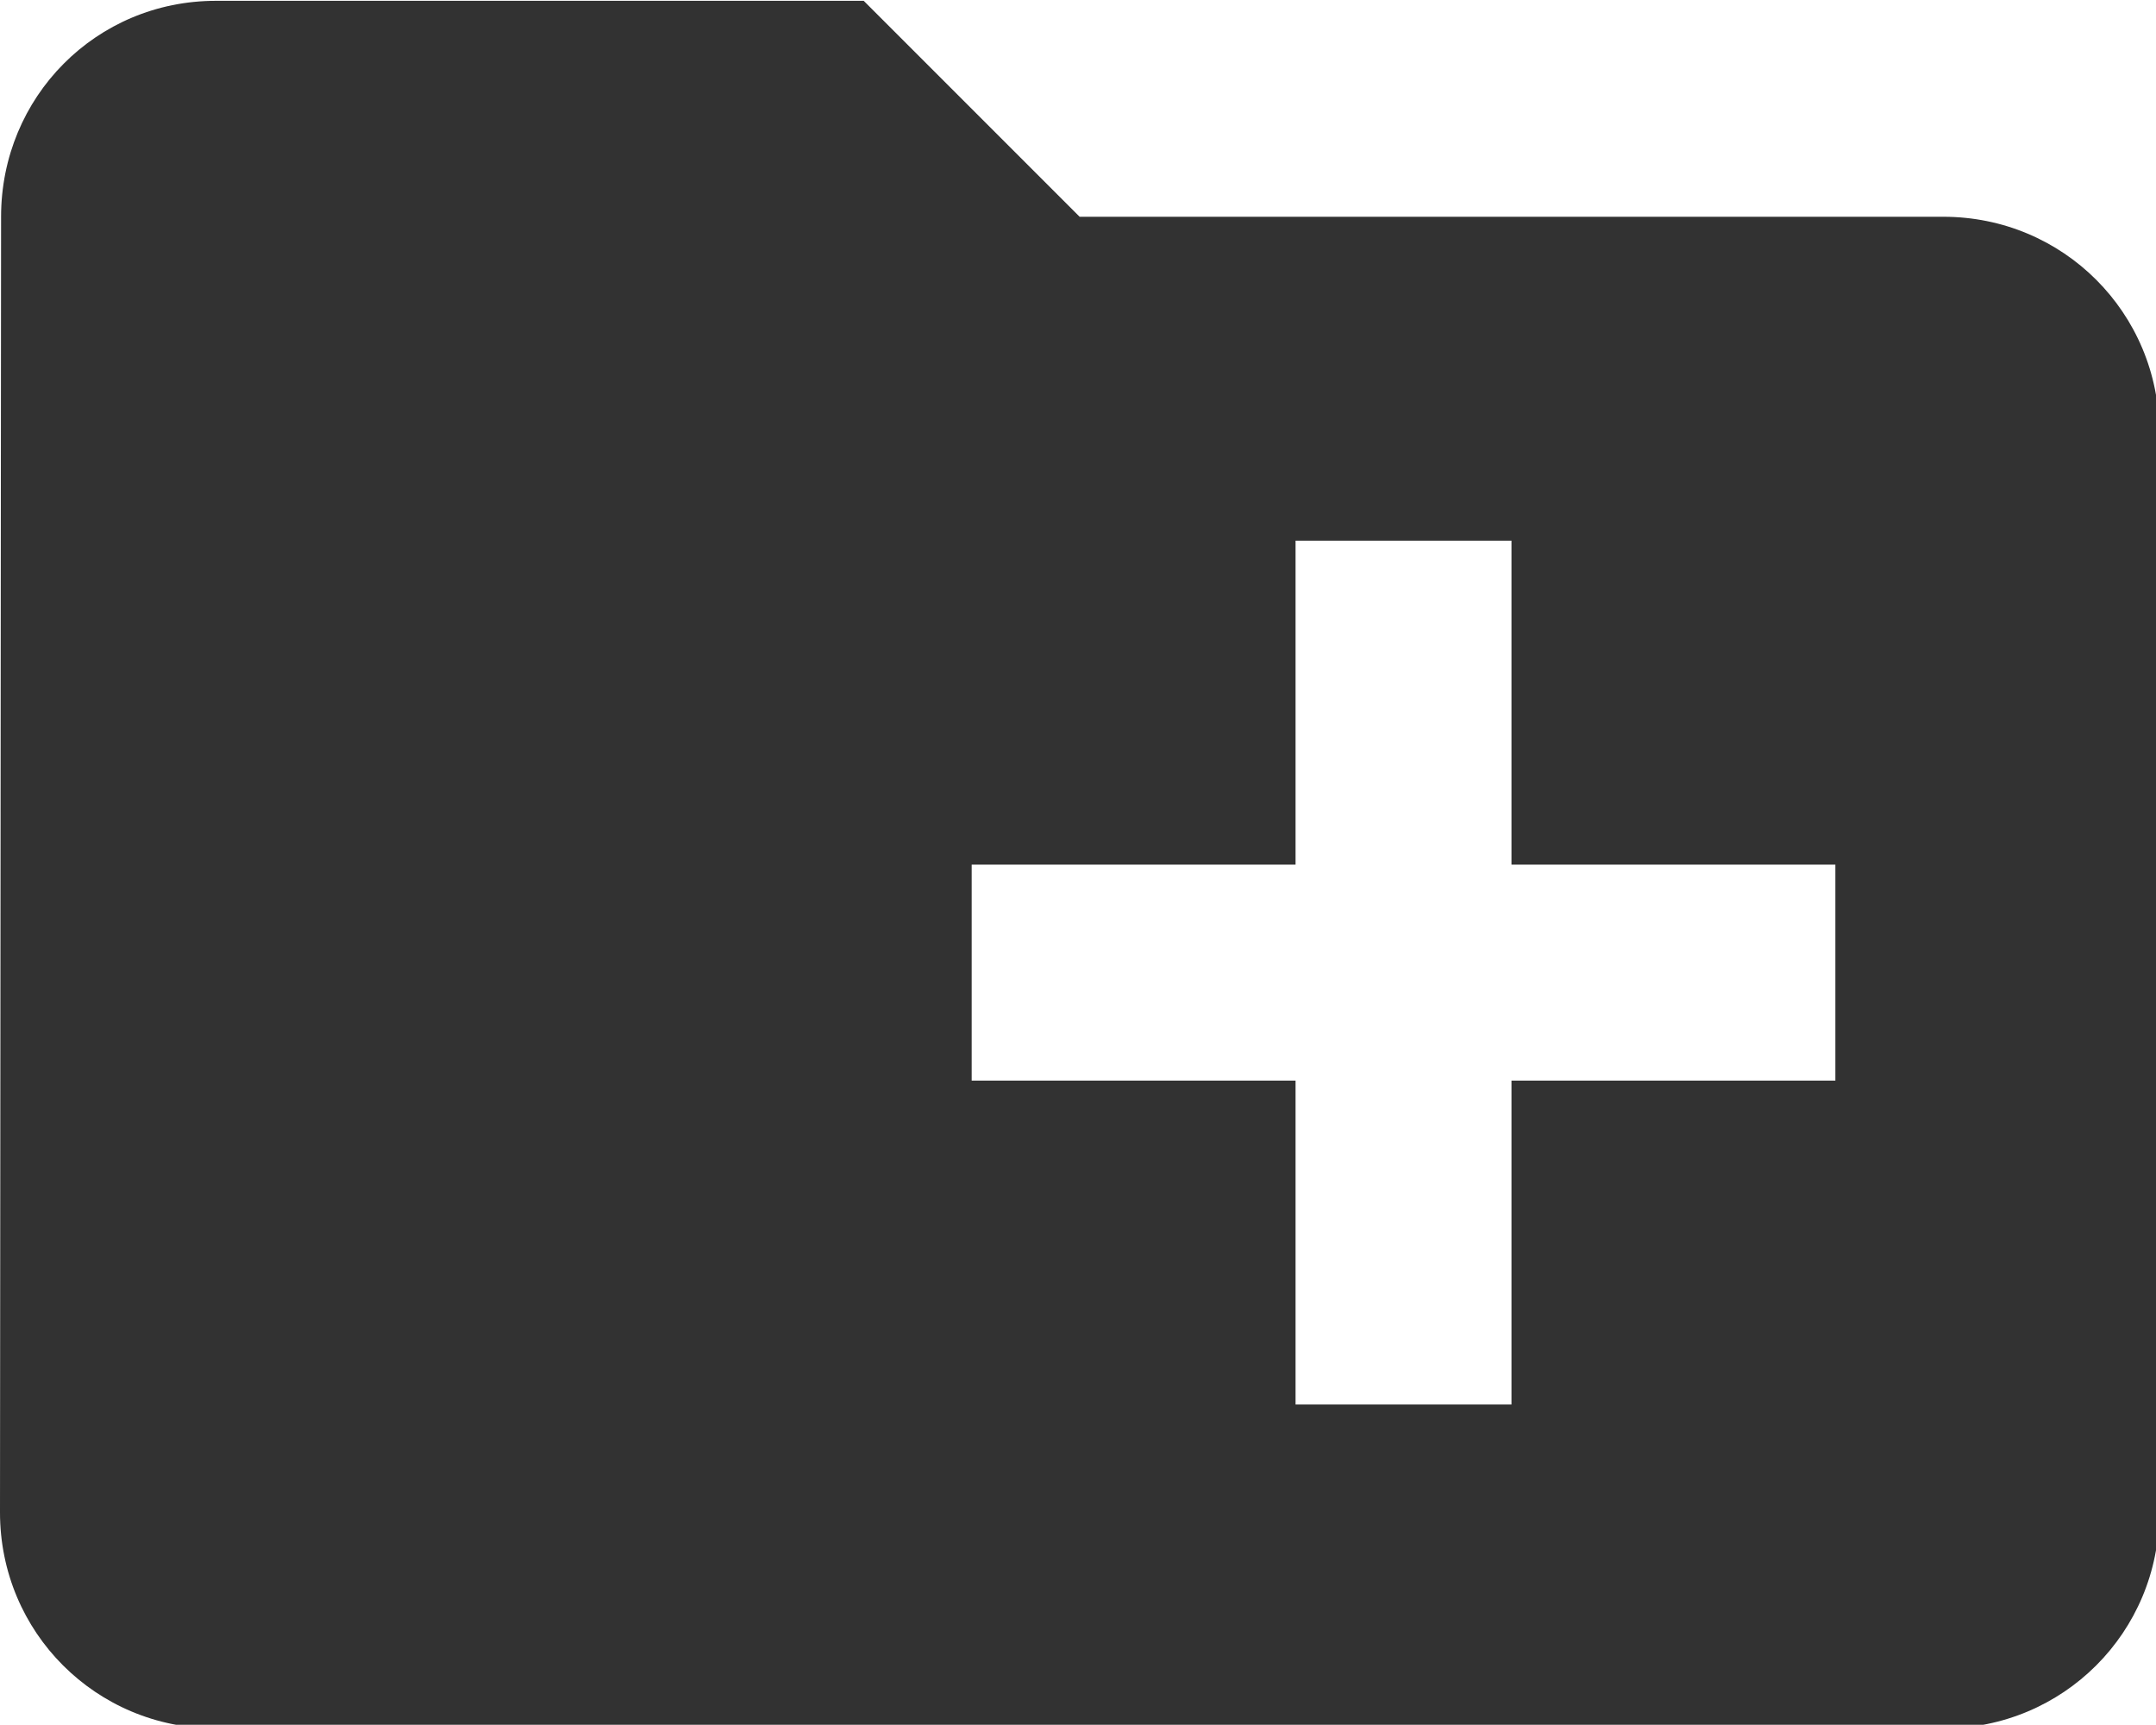 <?xml version="1.0" encoding="UTF-8" standalone="no"?>
<!-- Created with Inkscape (http://www.inkscape.org/) -->

<svg
   id="svg1100"
   version="1.1"
   viewBox="0 0 5.292 4.233"
   height="4.233mm"
   width="5.292mm"
   xmlns="http://www.w3.org/2000/svg"
   xmlns:svg="http://www.w3.org/2000/svg">
  <defs
     id="defs1097" />
  <g
     id="New_Layer_1652808923.03923"
     style="display:inline"
     transform="translate(-21.167,-517.262)">
    <path
       fill="#323232"
       d="M 20,6 H 12 L 10,4 H 4 C 2.89,4 2.01,4.89 2.01,6 L 2,18 c 0,1.11 0.89,2 2,2 h 16 c 1.11,0 2,-0.89 2,-2 V 8 C 22,6.89 21.11,6 20,6 Z m -1,8 h -3 v 3 h -2 v -3 h -3 v -2 h 3 V 9 h 2 v 3 h 3 z"
       id="path31304"
       transform="matrix(0.265,0,0,0.265,20.637,516.204)" />
  </g>
</svg>
